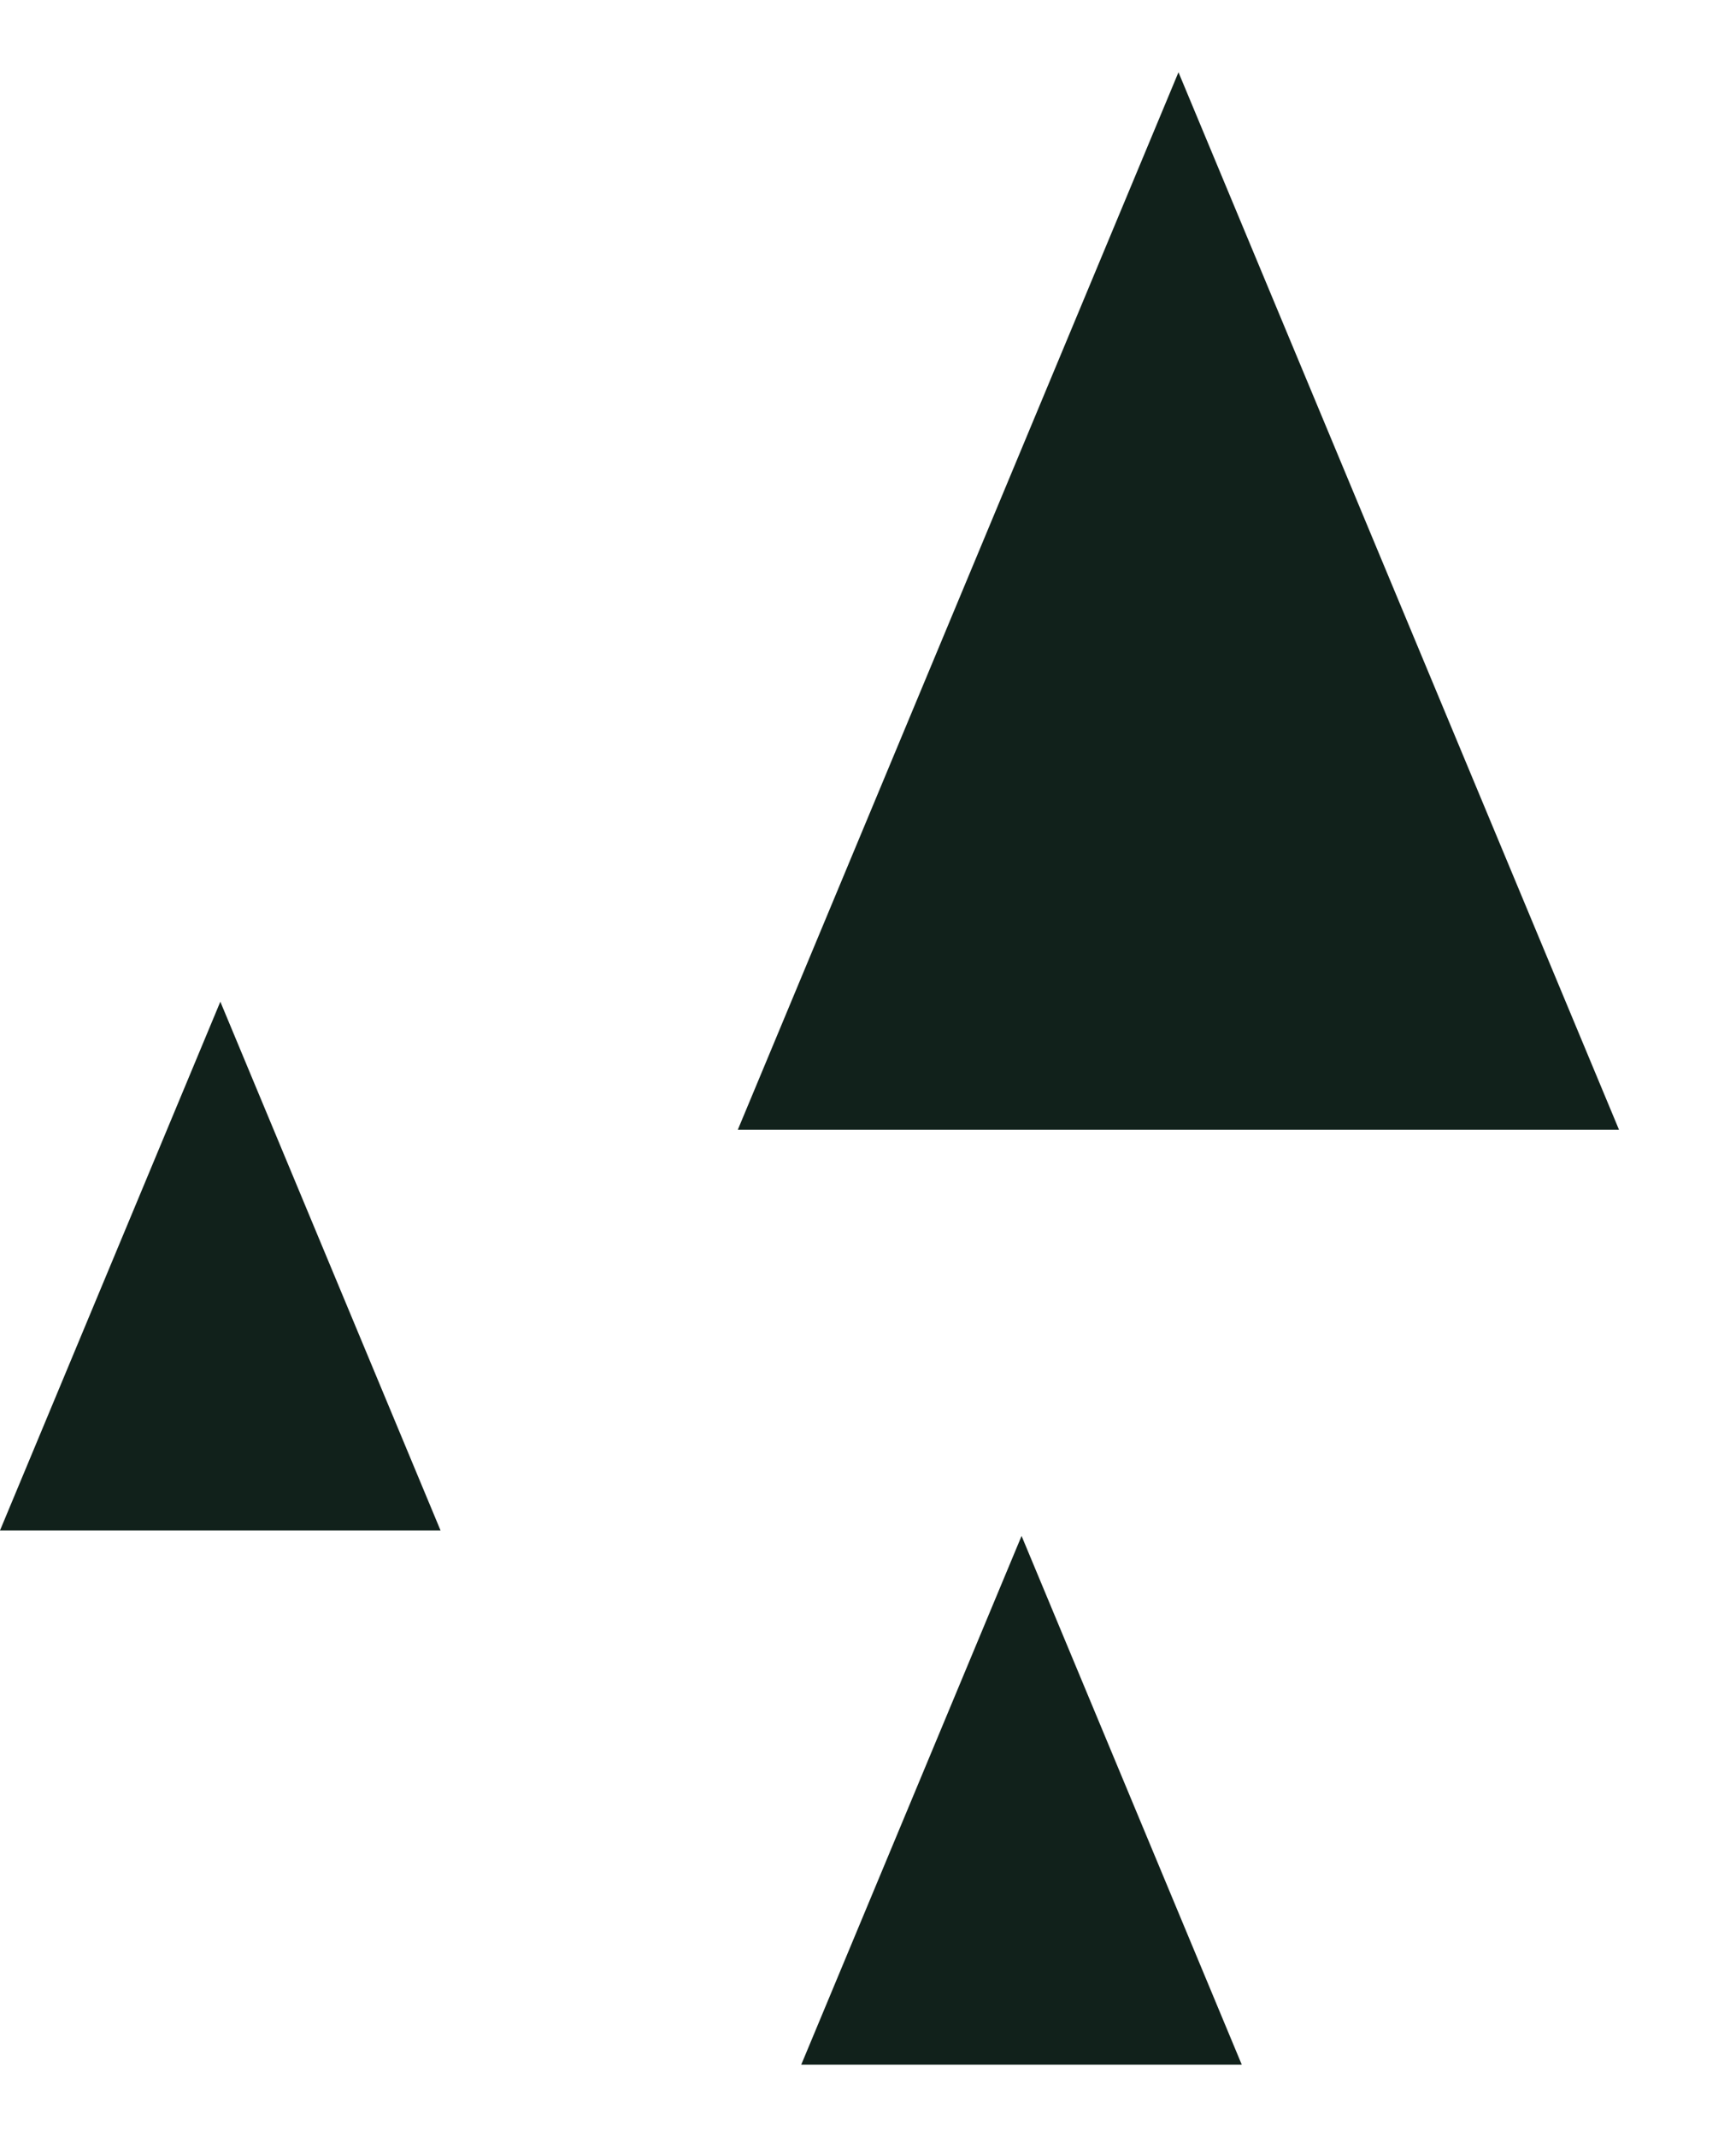 <svg fill="none" height="16" viewBox="0 0 13 16" width="13" xmlns="http://www.w3.org/2000/svg" xmlns:xlink="http://www.w3.org/1999/xlink"><clipPath id="a"><path d="m0 .541h12.124v14.918h-12.124z"/></clipPath><g clip-path="url(#a)" fill="#11211b"><path d="m5.525 8.459h6.599l-3.299-7.918z"/><path d="m6 15.459h3.299l-1.649-3.959z"/><path d="m0 11.459h3.299l-1.649-3.959z"/></g></svg>